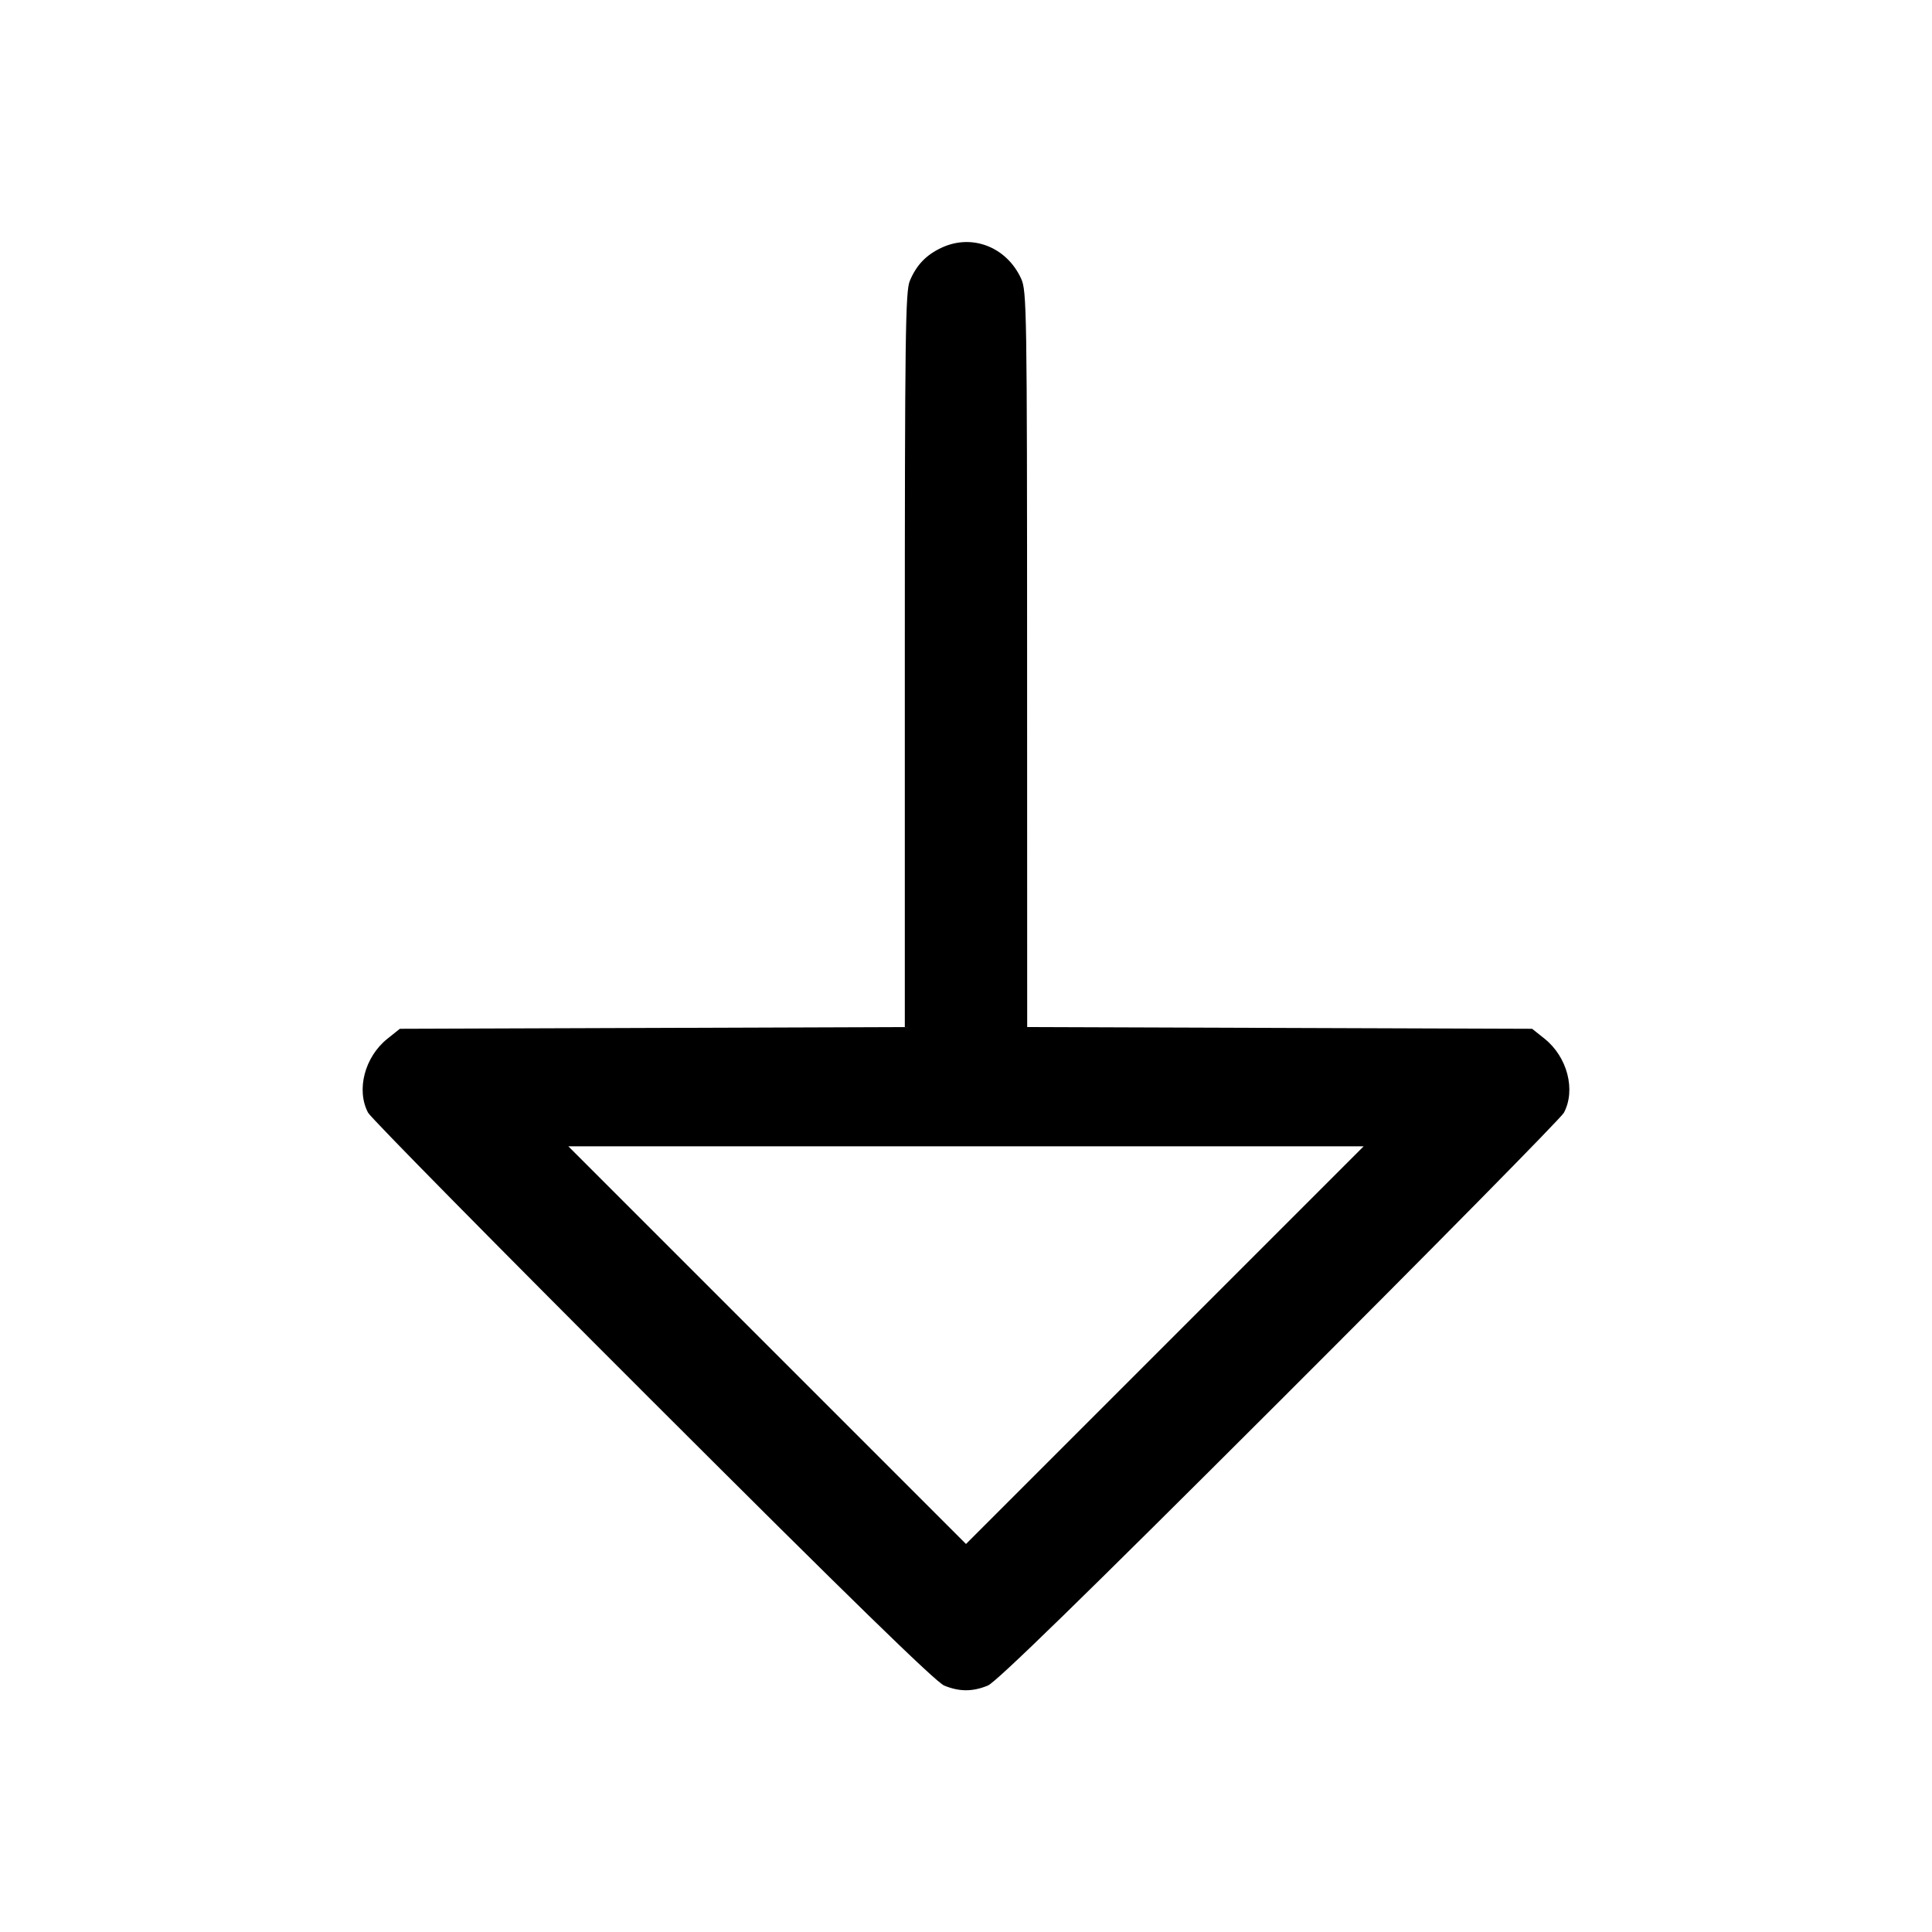 <svg fill="currentColor" viewBox="0 0 256 256" xmlns="http://www.w3.org/2000/svg"><path d="M124.800 32.806 C 122.735 33.760,121.435 35.110,120.554 37.219 C 119.971 38.614,119.893 44.503,119.893 87.445 L 119.893 136.091 86.439 136.206 L 52.986 136.320 51.346 137.627 C 48.321 140.040,47.173 144.423,48.775 147.444 C 49.140 148.131,66.107 165.343,86.479 185.692 C 112.531 211.714,123.991 222.885,125.106 223.345 C 127.118 224.175,128.882 224.175,130.894 223.345 C 132.009 222.885,143.469 211.714,169.521 185.692 C 189.893 165.343,206.860 148.131,207.225 147.444 C 208.827 144.423,207.679 140.040,204.654 137.627 L 203.014 136.320 169.561 136.206 L 136.107 136.091 136.097 87.352 C 136.088 40.879,136.051 38.534,135.300 36.907 C 133.370 32.725,128.823 30.949,124.800 32.806 M154.346 178.240 L 128.000 204.586 101.654 178.240 L 75.308 151.893 128.000 151.893 L 180.692 151.893 154.346 178.240 " stroke="none" fill-rule="evenodd"></path></svg>